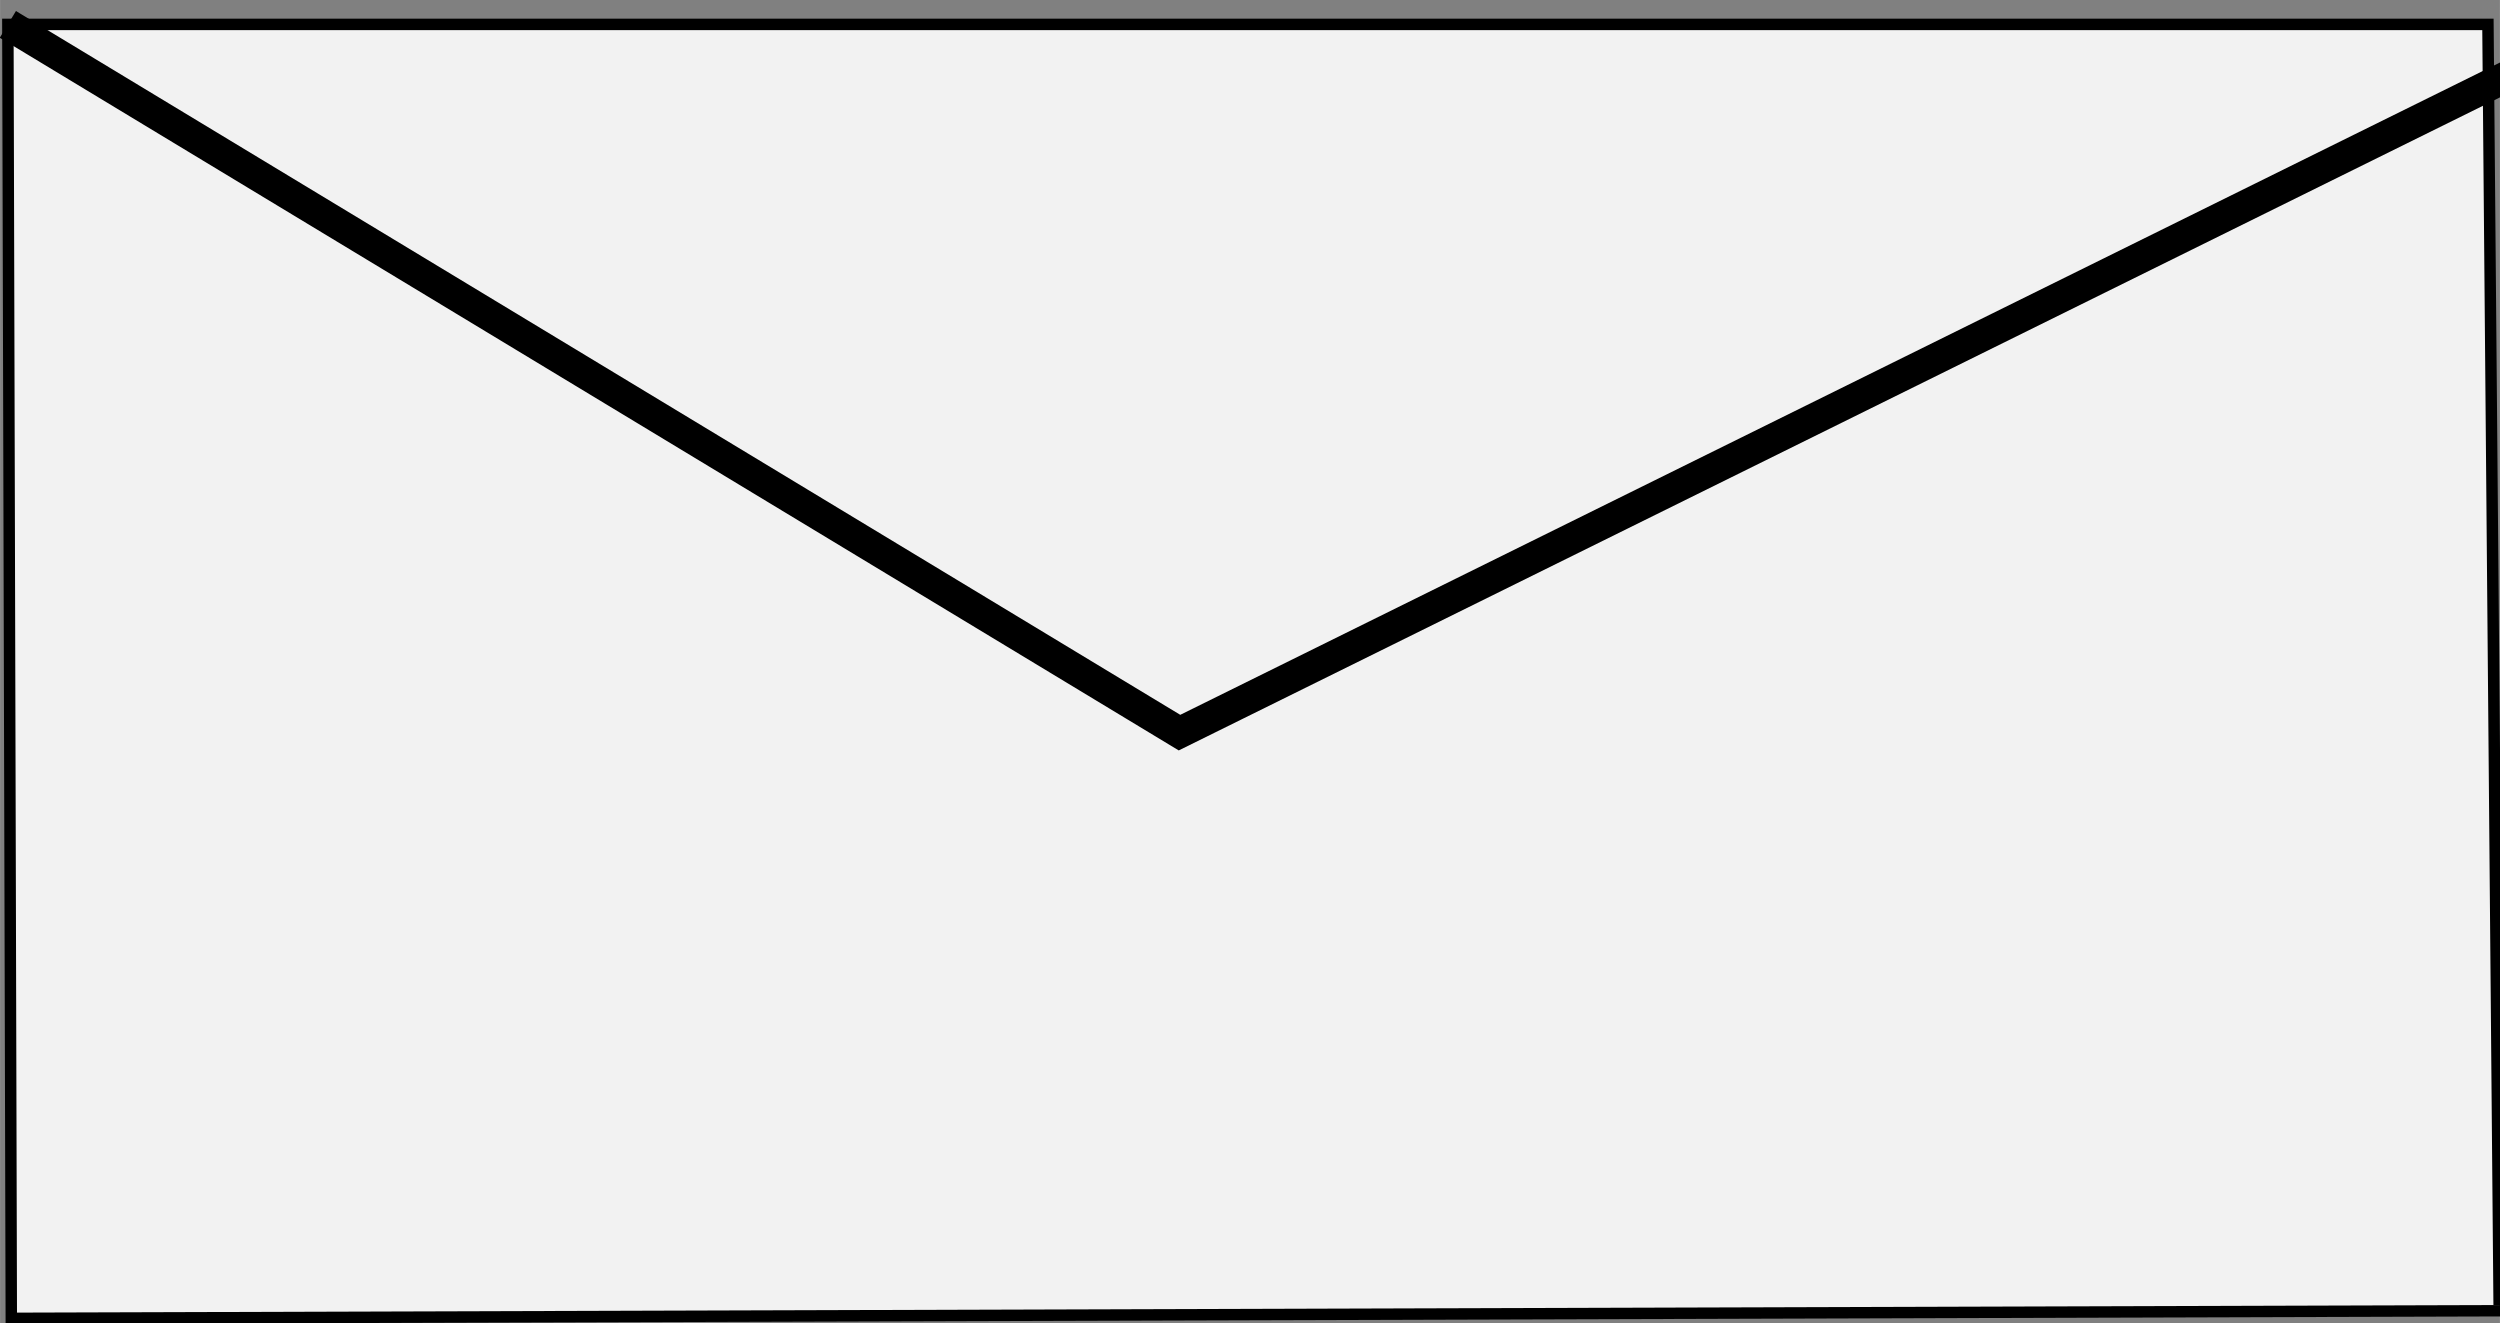 <?xml version="1.0" encoding="UTF-8" standalone="no"?>
<!-- Created with Inkscape (http://www.inkscape.org/) -->

<svg
   xmlns:dc="http://purl.org/dc/elements/1.1/"
   xmlns:cc="http://creativecommons.org/ns#"
   xmlns:rdf="http://www.w3.org/1999/02/22-rdf-syntax-ns#"
   xmlns:svg="http://www.w3.org/2000/svg"
   xmlns="http://www.w3.org/2000/svg"
   xmlns:sodipodi="http://sodipodi.sourceforge.net/DTD/sodipodi-0.dtd"
   xmlns:inkscape="http://www.inkscape.org/namespaces/inkscape"
   width="21.867mm"
   height="11.573mm"
   viewBox="0 0 13.12 6.944"
   version="1.1"
   id="svg8"
   inkscape:version="0.92.2 5c3e80d, 2017-08-06"
   sodipodi:docname="envelope.svg">
  <rect x="0" y="0" width="13.12" height="6.944" fill="#808080" stroke="none"/>
  <defs
     id="defs2" />
  <sodipodi:namedview
     id="base"
     pagecolor="#ffffff"
     bordercolor="#666666"
     borderopacity="1.0"
     inkscape:pageopacity="0"
     inkscape:pageshadow="2"
     inkscape:zoom="5.6"
     inkscape:cx="2.156304"
     inkscape:cy="9.4704567"
     inkscape:document-units="mm"
     inkscape:current-layer="layer1"
     showgrid="false"
     inkscape:window-width="1440"
     inkscape:window-height="818"
     inkscape:window-x="0"
     inkscape:window-y="0"
     inkscape:window-maximized="1"
     scale-x="0.6" />
  <g
     inkscape:label="Layer 1"
     inkscape:groupmode="layer"
     id="layer1"
     transform="translate(-0.49,-0.541)">
    <path
       style="fill:#f2f2f2;stroke:#000000;stroke-width:0.06;stroke-linecap:butt;stroke-linejoin:miter;stroke-miterlimit:4;stroke-dasharray:none;stroke-opacity:1"
       d="M 0.531,0.669 0.549,7.46 13.606,7.42 13.547,0.669 Z"
       id="path1462"
       inkscape:connector-curvature="0" />
    <path
       style="fill:none;stroke:#000000;stroke-width:0.164px;stroke-linecap:butt;stroke-linejoin:miter;stroke-opacity:1"
       d="M 0.531,0.669 6.68,4.386 14.2,0.669 v 0"
       id="path817"
       inkscape:connector-curvature="0" />
  </g>
</svg>
